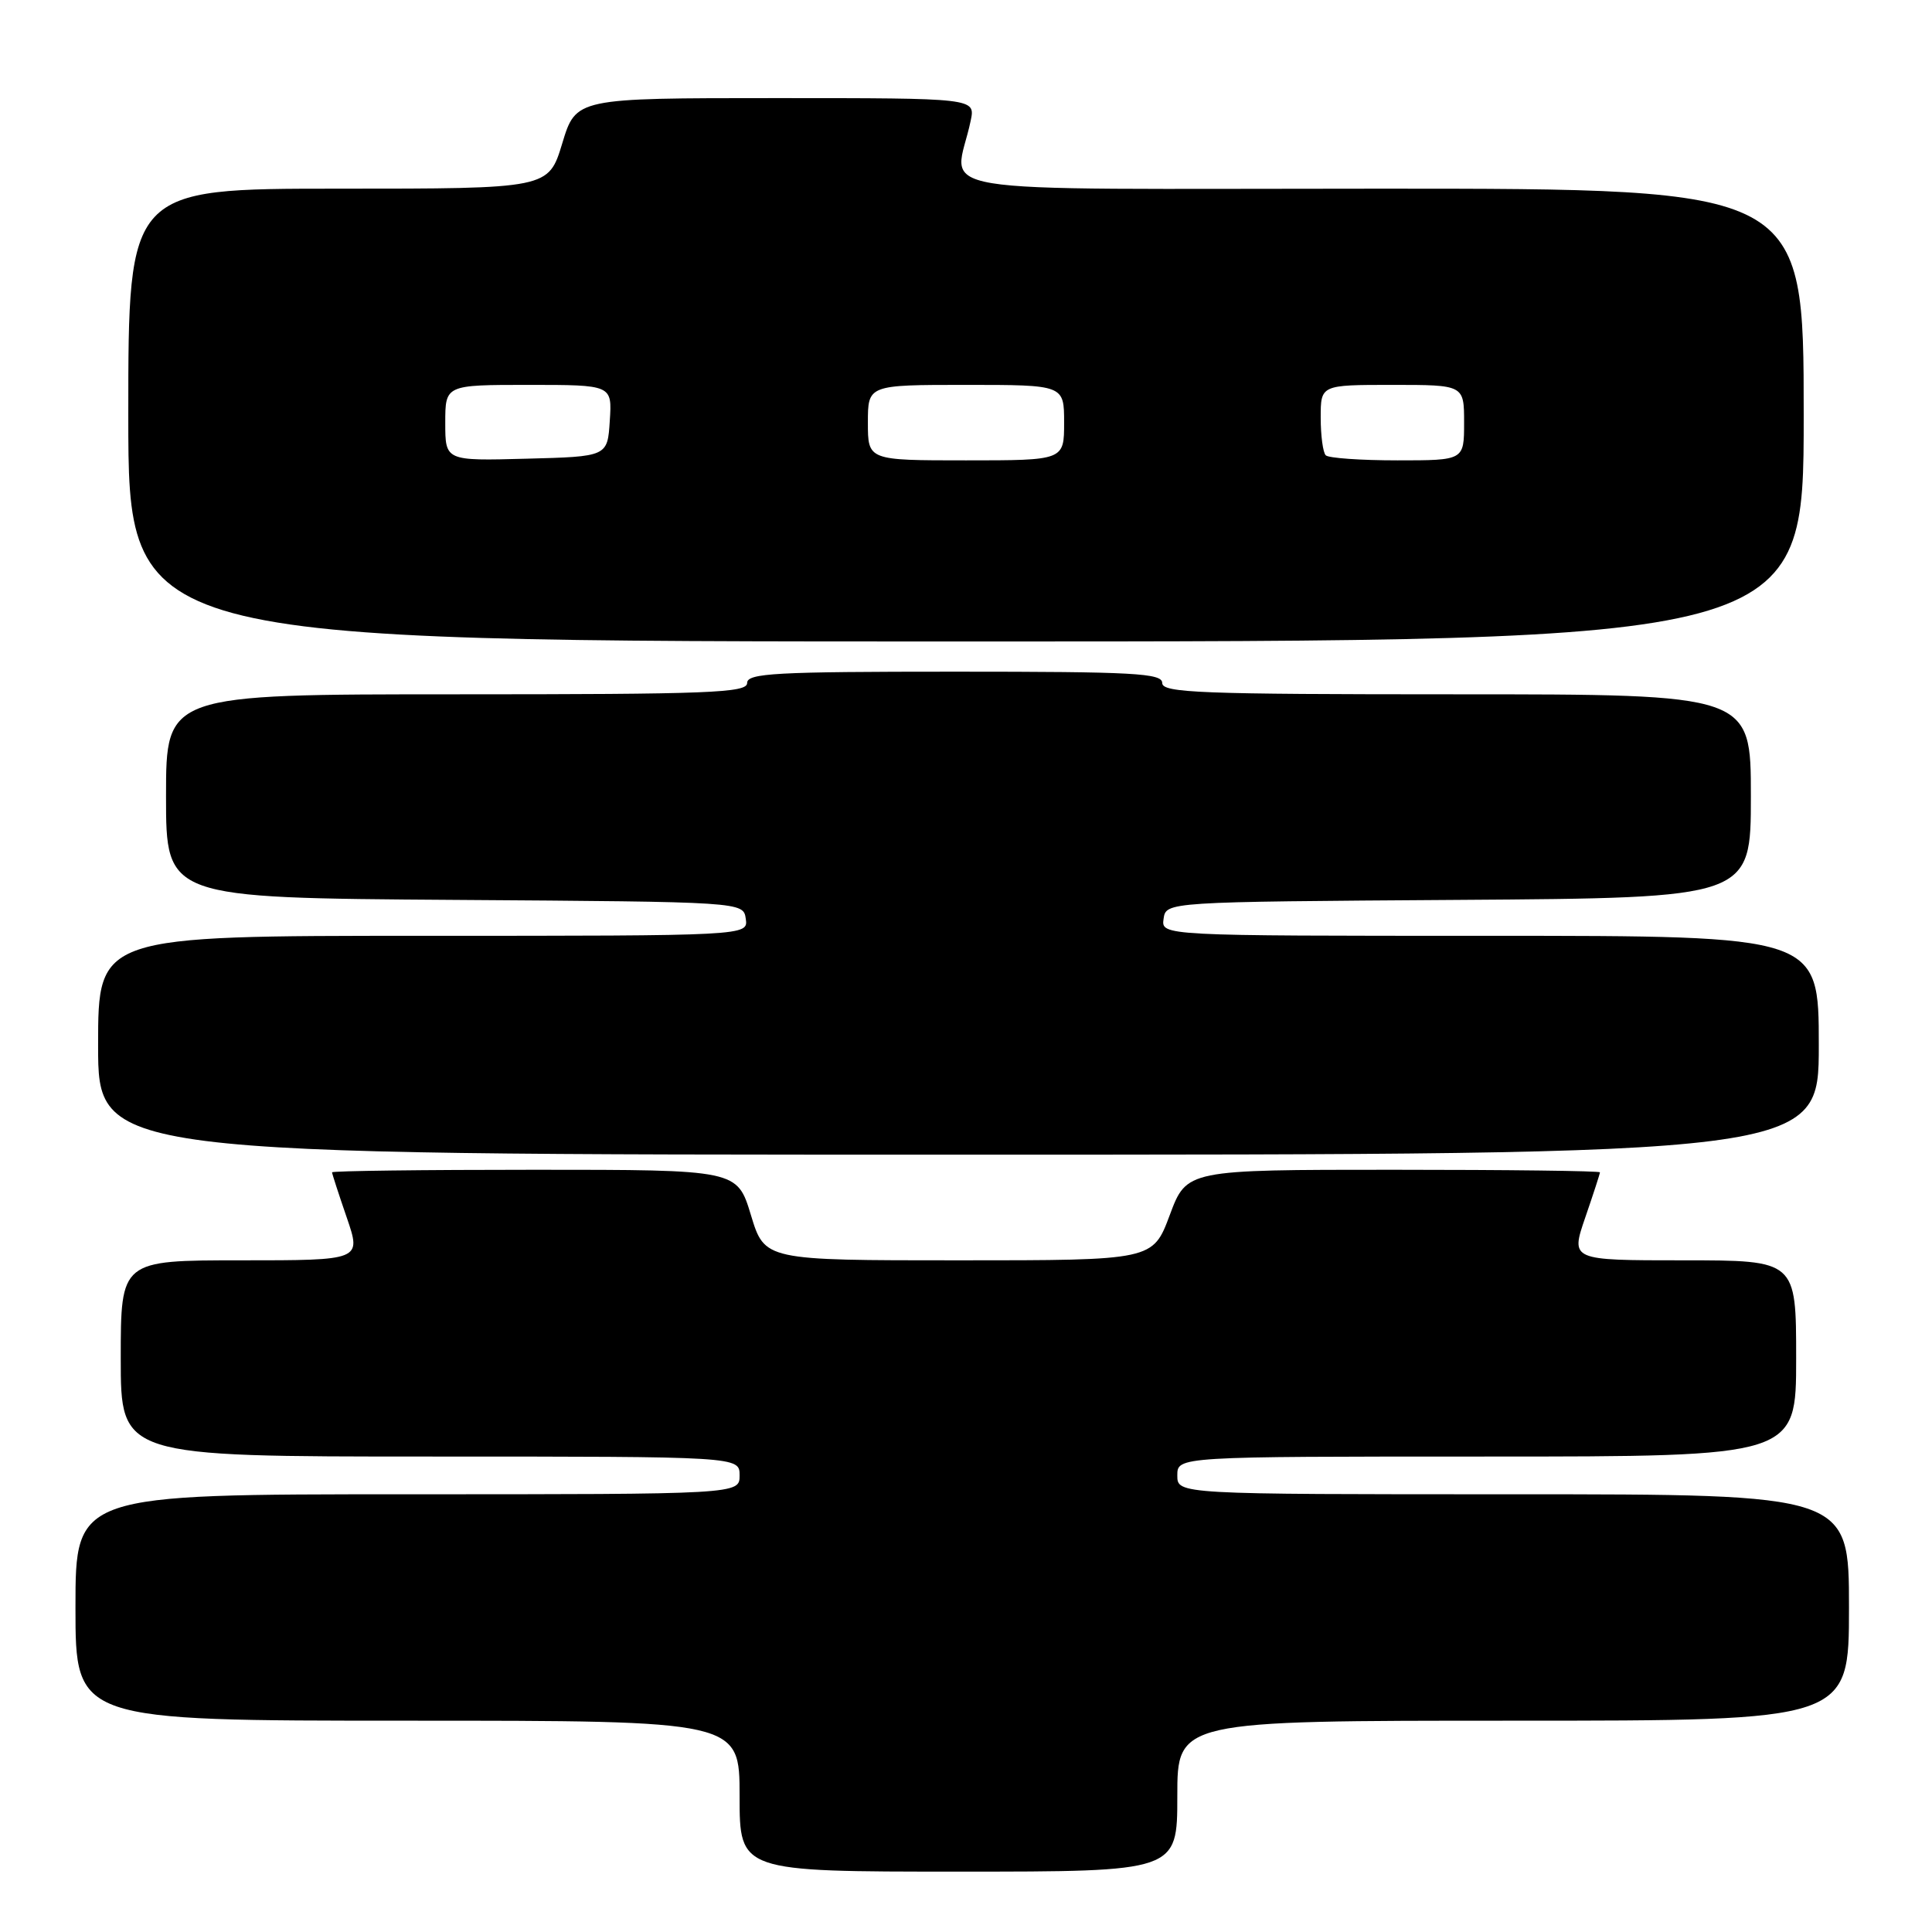 <?xml version="1.0" encoding="UTF-8" standalone="no"?>
<!DOCTYPE svg PUBLIC "-//W3C//DTD SVG 1.1//EN" "http://www.w3.org/Graphics/SVG/1.1/DTD/svg11.dtd" >
<svg xmlns="http://www.w3.org/2000/svg" xmlns:xlink="http://www.w3.org/1999/xlink" version="1.1" viewBox="0 0 256 256">
 <g >
 <path fill="currentColor"
d=" M 156.00 238.00 C 156.00 228.00 156.00 228.00 200.50 228.00 C 245.00 228.00 245.00 228.00 245.00 213.00 C 245.00 198.00 245.00 198.00 200.50 198.00 C 156.00 198.00 156.00 198.00 156.00 195.50 C 156.00 193.00 156.00 193.00 197.00 193.00 C 238.00 193.00 238.00 193.00 238.00 180.00 C 238.00 167.00 238.00 167.00 223.05 167.00 C 208.11 167.00 208.11 167.00 210.05 161.34 C 211.12 158.23 212.00 155.53 212.00 155.34 C 212.00 155.15 199.68 155.00 184.62 155.00 C 157.24 155.00 157.24 155.00 155.00 161.00 C 152.76 167.00 152.76 167.00 127.04 167.00 C 101.32 167.00 101.32 167.00 99.50 161.00 C 97.68 155.00 97.68 155.00 70.84 155.00 C 56.08 155.00 44.00 155.15 44.00 155.34 C 44.00 155.53 44.88 158.23 45.95 161.34 C 47.89 167.00 47.89 167.00 31.95 167.00 C 16.00 167.00 16.00 167.00 16.00 180.00 C 16.00 193.00 16.00 193.00 57.00 193.00 C 98.00 193.00 98.00 193.00 98.00 195.50 C 98.00 198.00 98.00 198.00 54.00 198.00 C 10.00 198.00 10.00 198.00 10.00 213.00 C 10.00 228.00 10.00 228.00 54.00 228.00 C 98.00 228.00 98.00 228.00 98.00 238.00 C 98.00 248.00 98.00 248.00 127.00 248.00 C 156.00 248.00 156.00 248.00 156.00 238.00 Z  M 241.00 138.50 C 241.00 124.00 241.00 124.00 197.43 124.00 C 153.86 124.00 153.86 124.00 154.18 121.75 C 154.50 119.50 154.50 119.50 193.25 119.24 C 232.00 118.98 232.00 118.98 232.00 105.49 C 232.00 92.00 232.00 92.00 193.00 92.00 C 159.00 92.00 154.00 91.81 154.00 90.50 C 154.00 89.20 150.28 89.00 126.50 89.00 C 102.72 89.00 99.00 89.20 99.00 90.50 C 99.00 91.81 94.06 92.00 60.50 92.00 C 22.00 92.00 22.00 92.00 22.00 105.49 C 22.00 118.98 22.00 118.98 60.25 119.24 C 98.50 119.50 98.50 119.50 98.82 121.75 C 99.14 124.00 99.14 124.00 56.07 124.00 C 13.00 124.00 13.00 124.00 13.00 138.50 C 13.00 153.00 13.00 153.00 127.00 153.00 C 241.00 153.00 241.00 153.00 241.00 138.50 Z  M 239.00 55.00 C 239.00 25.00 239.00 25.00 182.88 25.00 C 120.12 25.00 126.53 26.06 128.62 16.00 C 129.25 13.00 129.25 13.00 102.78 13.00 C 76.32 13.00 76.32 13.00 74.50 19.00 C 72.68 25.00 72.68 25.00 44.84 25.00 C 17.00 25.00 17.00 25.00 17.00 55.00 C 17.00 85.00 17.00 85.00 128.00 85.00 C 239.00 85.00 239.00 85.00 239.00 55.00 Z  M 59.00 56.03 C 59.00 51.00 59.00 51.00 70.05 51.00 C 81.11 51.00 81.11 51.00 80.80 55.75 C 80.50 60.50 80.50 60.50 69.75 60.78 C 59.00 61.07 59.00 61.07 59.00 56.03 Z  M 115.00 56.00 C 115.00 51.00 115.00 51.00 128.00 51.00 C 141.00 51.00 141.00 51.00 141.00 56.00 C 141.00 61.00 141.00 61.00 128.00 61.00 C 115.00 61.00 115.00 61.00 115.00 56.00 Z  M 175.67 60.33 C 175.30 59.97 175.00 57.72 175.00 55.33 C 175.00 51.00 175.00 51.00 184.50 51.00 C 194.00 51.00 194.00 51.00 194.00 56.00 C 194.00 61.00 194.00 61.00 185.17 61.00 C 180.31 61.00 176.03 60.70 175.67 60.33 Z "/>
</g>
</svg>